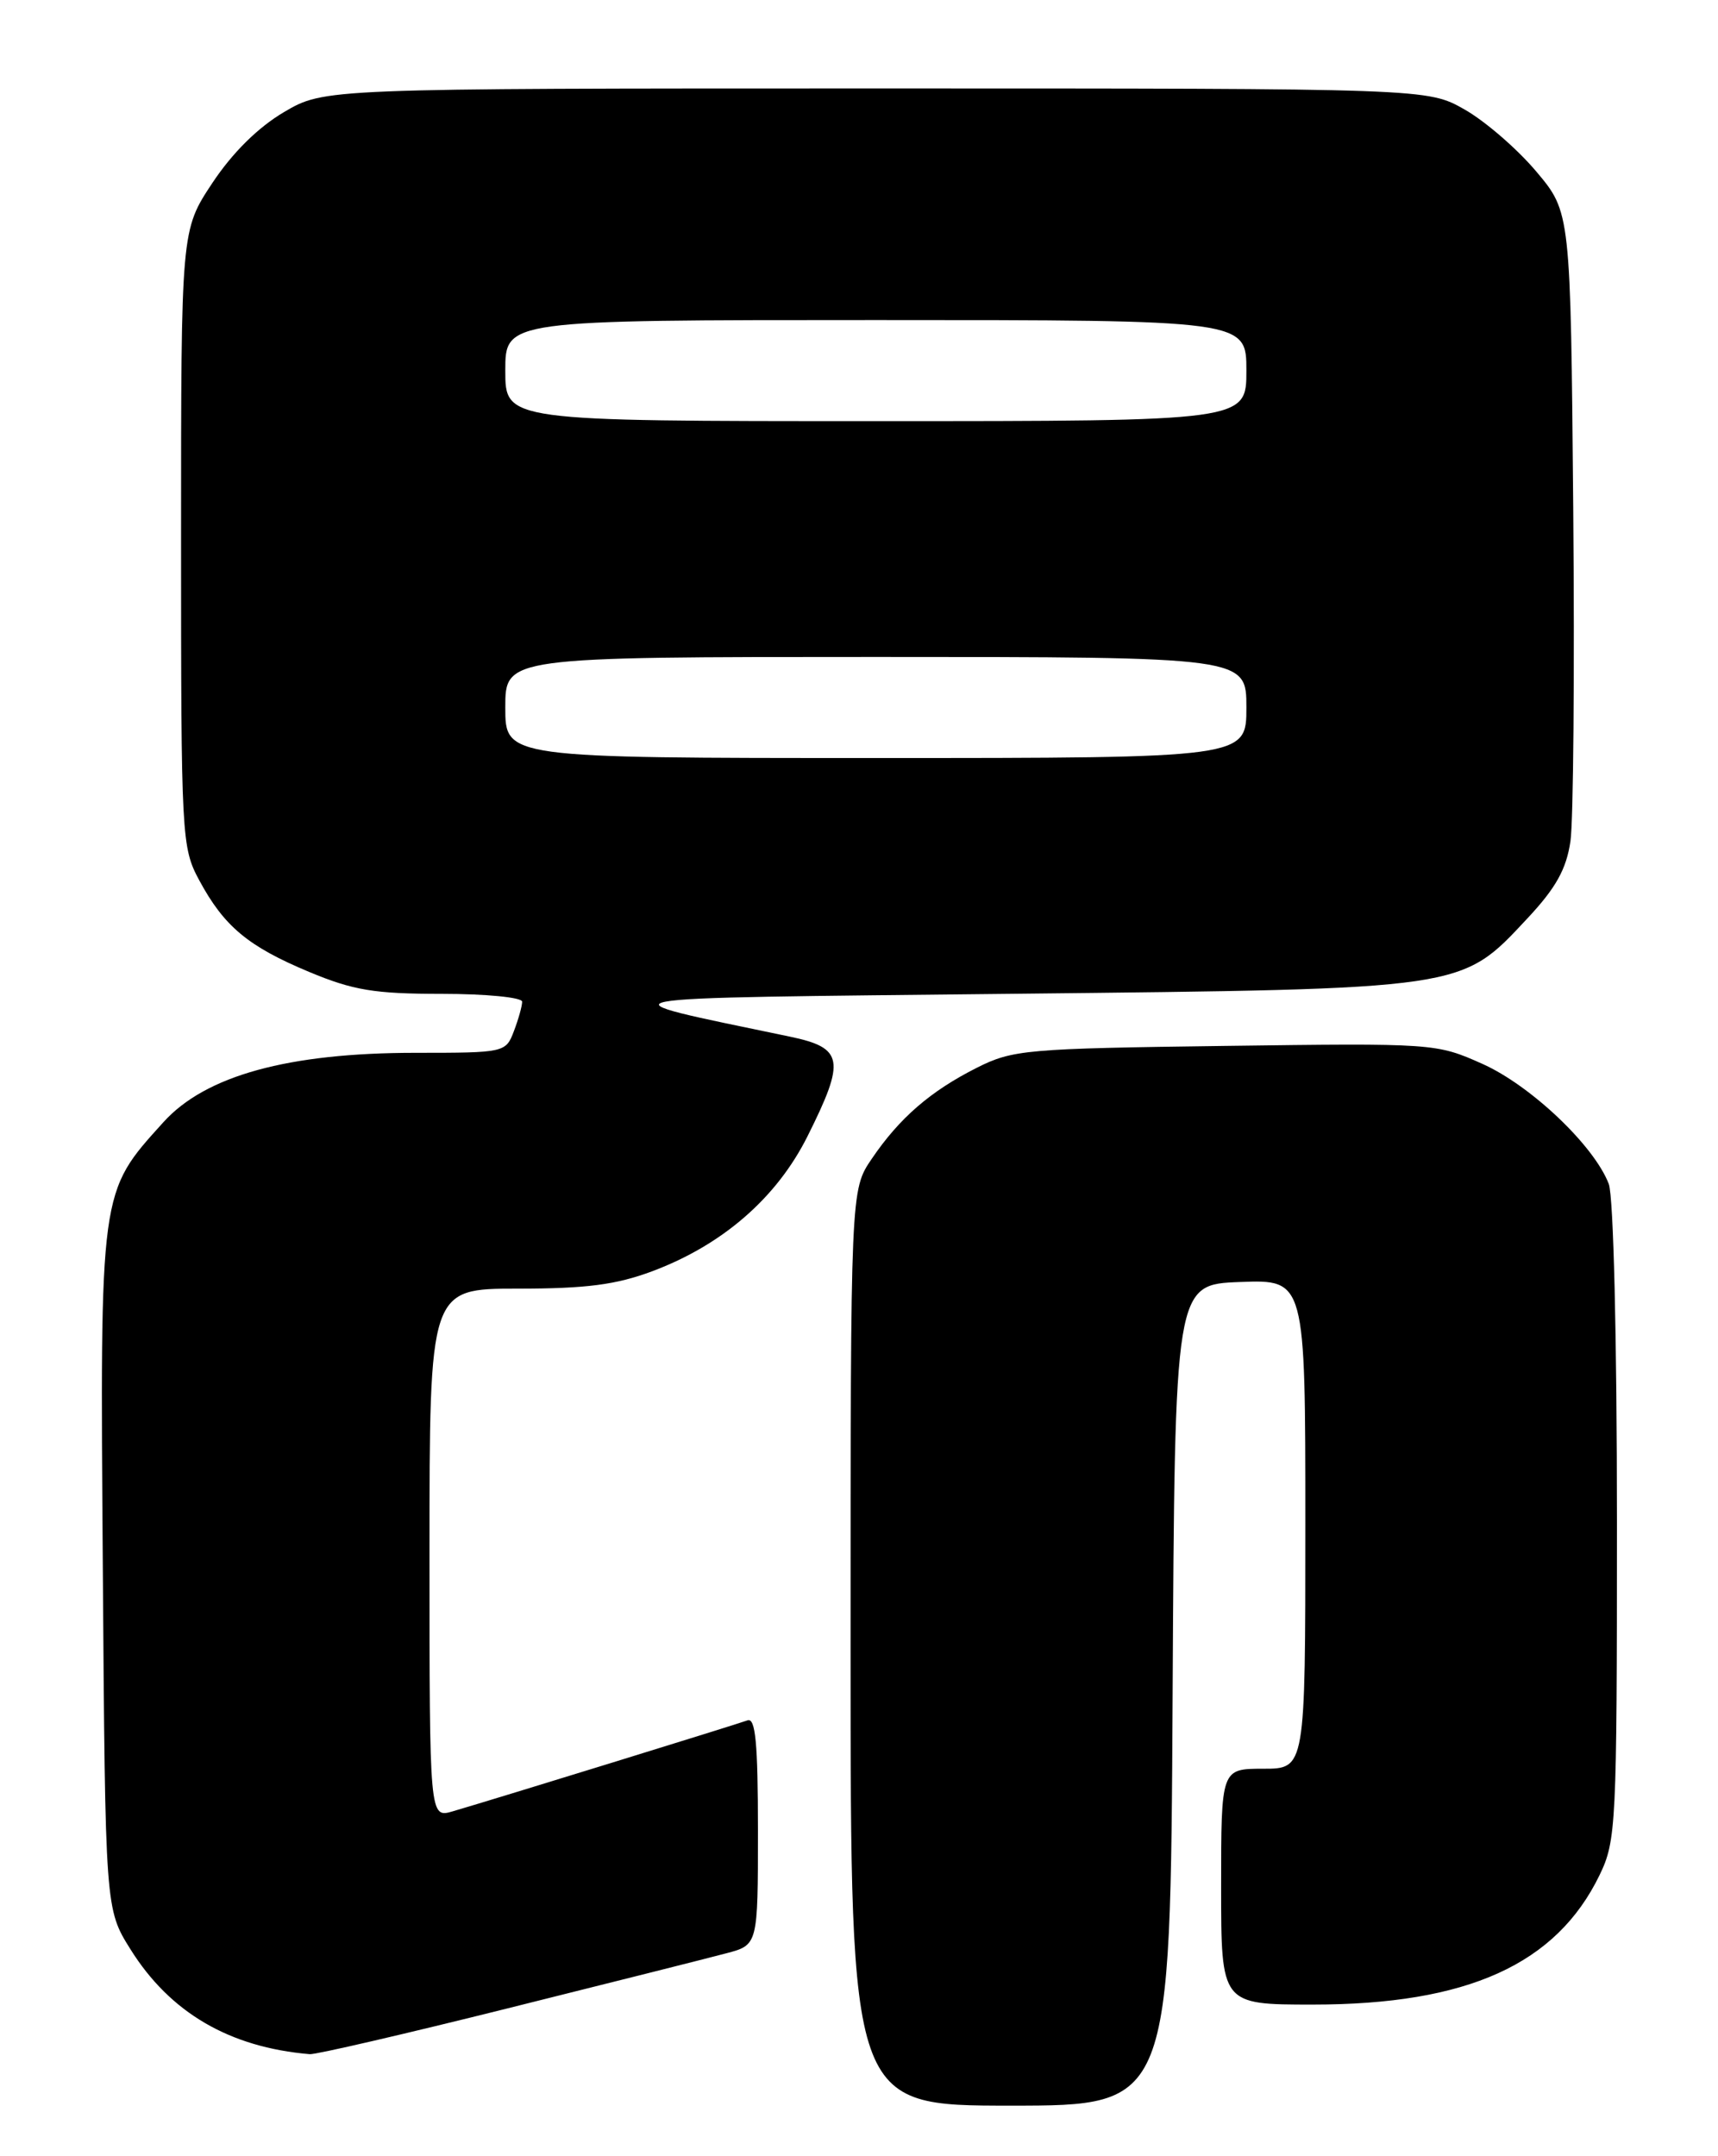 <?xml version="1.0" encoding="UTF-8" standalone="no"?>
<!DOCTYPE svg PUBLIC "-//W3C//DTD SVG 1.1//EN" "http://www.w3.org/Graphics/SVG/1.1/DTD/svg11.dtd" >
<svg xmlns="http://www.w3.org/2000/svg" xmlns:xlink="http://www.w3.org/1999/xlink" version="1.1" viewBox="0 0 204 256">
 <g >
 <path fill="currentColor"
d=" M 139.24 201.25 C 139.50 152.50 139.50 152.50 147.25 152.21 C 155.00 151.92 155.00 151.92 155.00 180.96 C 155.00 210.00 155.00 210.00 150.00 210.00 C 145.00 210.00 145.00 210.00 145.00 224.00 C 145.00 238.00 145.00 238.00 155.89 238.00 C 174.25 238.00 184.80 233.23 189.94 222.62 C 191.91 218.56 192.00 216.68 192.00 180.75 C 192.00 158.80 191.59 142.06 191.03 140.57 C 189.30 136.03 181.77 128.88 176.02 126.31 C 170.56 123.87 170.25 123.85 145.50 124.18 C 121.87 124.49 120.25 124.63 116.00 126.77 C 110.48 129.55 106.80 132.74 103.51 137.59 C 101.00 141.28 101.00 141.28 101.00 195.64 C 101.00 250.00 101.00 250.00 119.99 250.00 C 138.98 250.00 138.98 250.00 139.24 201.25 Z  M 60.28 238.45 C 72.50 235.40 84.19 232.46 86.25 231.91 C 90.00 230.92 90.00 230.92 90.00 217.35 C 90.00 206.91 89.71 203.89 88.75 204.26 C 87.51 204.72 59.05 213.51 53.75 215.06 C 51.00 215.86 51.00 215.86 51.00 184.43 C 51.00 153.00 51.00 153.00 61.46 153.00 C 69.60 153.00 73.16 152.54 77.46 150.93 C 85.81 147.80 92.23 142.22 95.89 134.90 C 100.43 125.82 100.18 124.41 93.75 123.07 C 70.57 118.22 68.81 118.55 120.50 117.99 C 174.24 117.41 173.43 117.53 181.35 109.06 C 184.76 105.42 185.99 103.20 186.48 99.88 C 186.83 97.47 186.98 79.68 186.81 60.35 C 186.50 25.20 186.50 25.20 182.41 20.35 C 180.16 17.68 176.34 14.38 173.91 13.00 C 169.50 10.50 169.50 10.50 104.00 10.50 C 38.50 10.50 38.50 10.50 33.72 13.31 C 30.65 15.12 27.61 18.12 25.22 21.72 C 21.50 27.33 21.50 27.33 21.50 63.91 C 21.50 99.46 21.56 100.61 23.65 104.50 C 26.61 110.00 29.46 112.37 36.72 115.40 C 41.94 117.58 44.47 118.00 52.47 118.00 C 57.71 118.00 62.00 118.42 62.00 118.93 C 62.00 119.45 61.56 121.02 61.02 122.43 C 60.06 124.97 59.92 125.00 49.34 125.00 C 34.23 125.00 24.41 127.70 19.41 133.23 C 11.79 141.66 11.88 141.02 12.21 186.32 C 12.50 226.66 12.50 226.66 15.50 231.45 C 20.20 238.96 27.24 243.08 36.78 243.89 C 37.49 243.95 48.06 241.50 60.28 238.45 Z  M 60.00 84.00 C 60.00 78.00 60.00 78.00 104.00 78.00 C 148.00 78.00 148.00 78.00 148.00 84.00 C 148.00 90.00 148.00 90.00 104.00 90.00 C 60.00 90.00 60.00 90.00 60.00 84.00 Z  M 60.00 44.00 C 60.00 38.00 60.00 38.00 104.00 38.00 C 148.00 38.00 148.00 38.00 148.00 44.00 C 148.00 50.00 148.00 50.00 104.00 50.00 C 60.00 50.00 60.00 50.00 60.00 44.00 Z "/>
</g>
</svg>